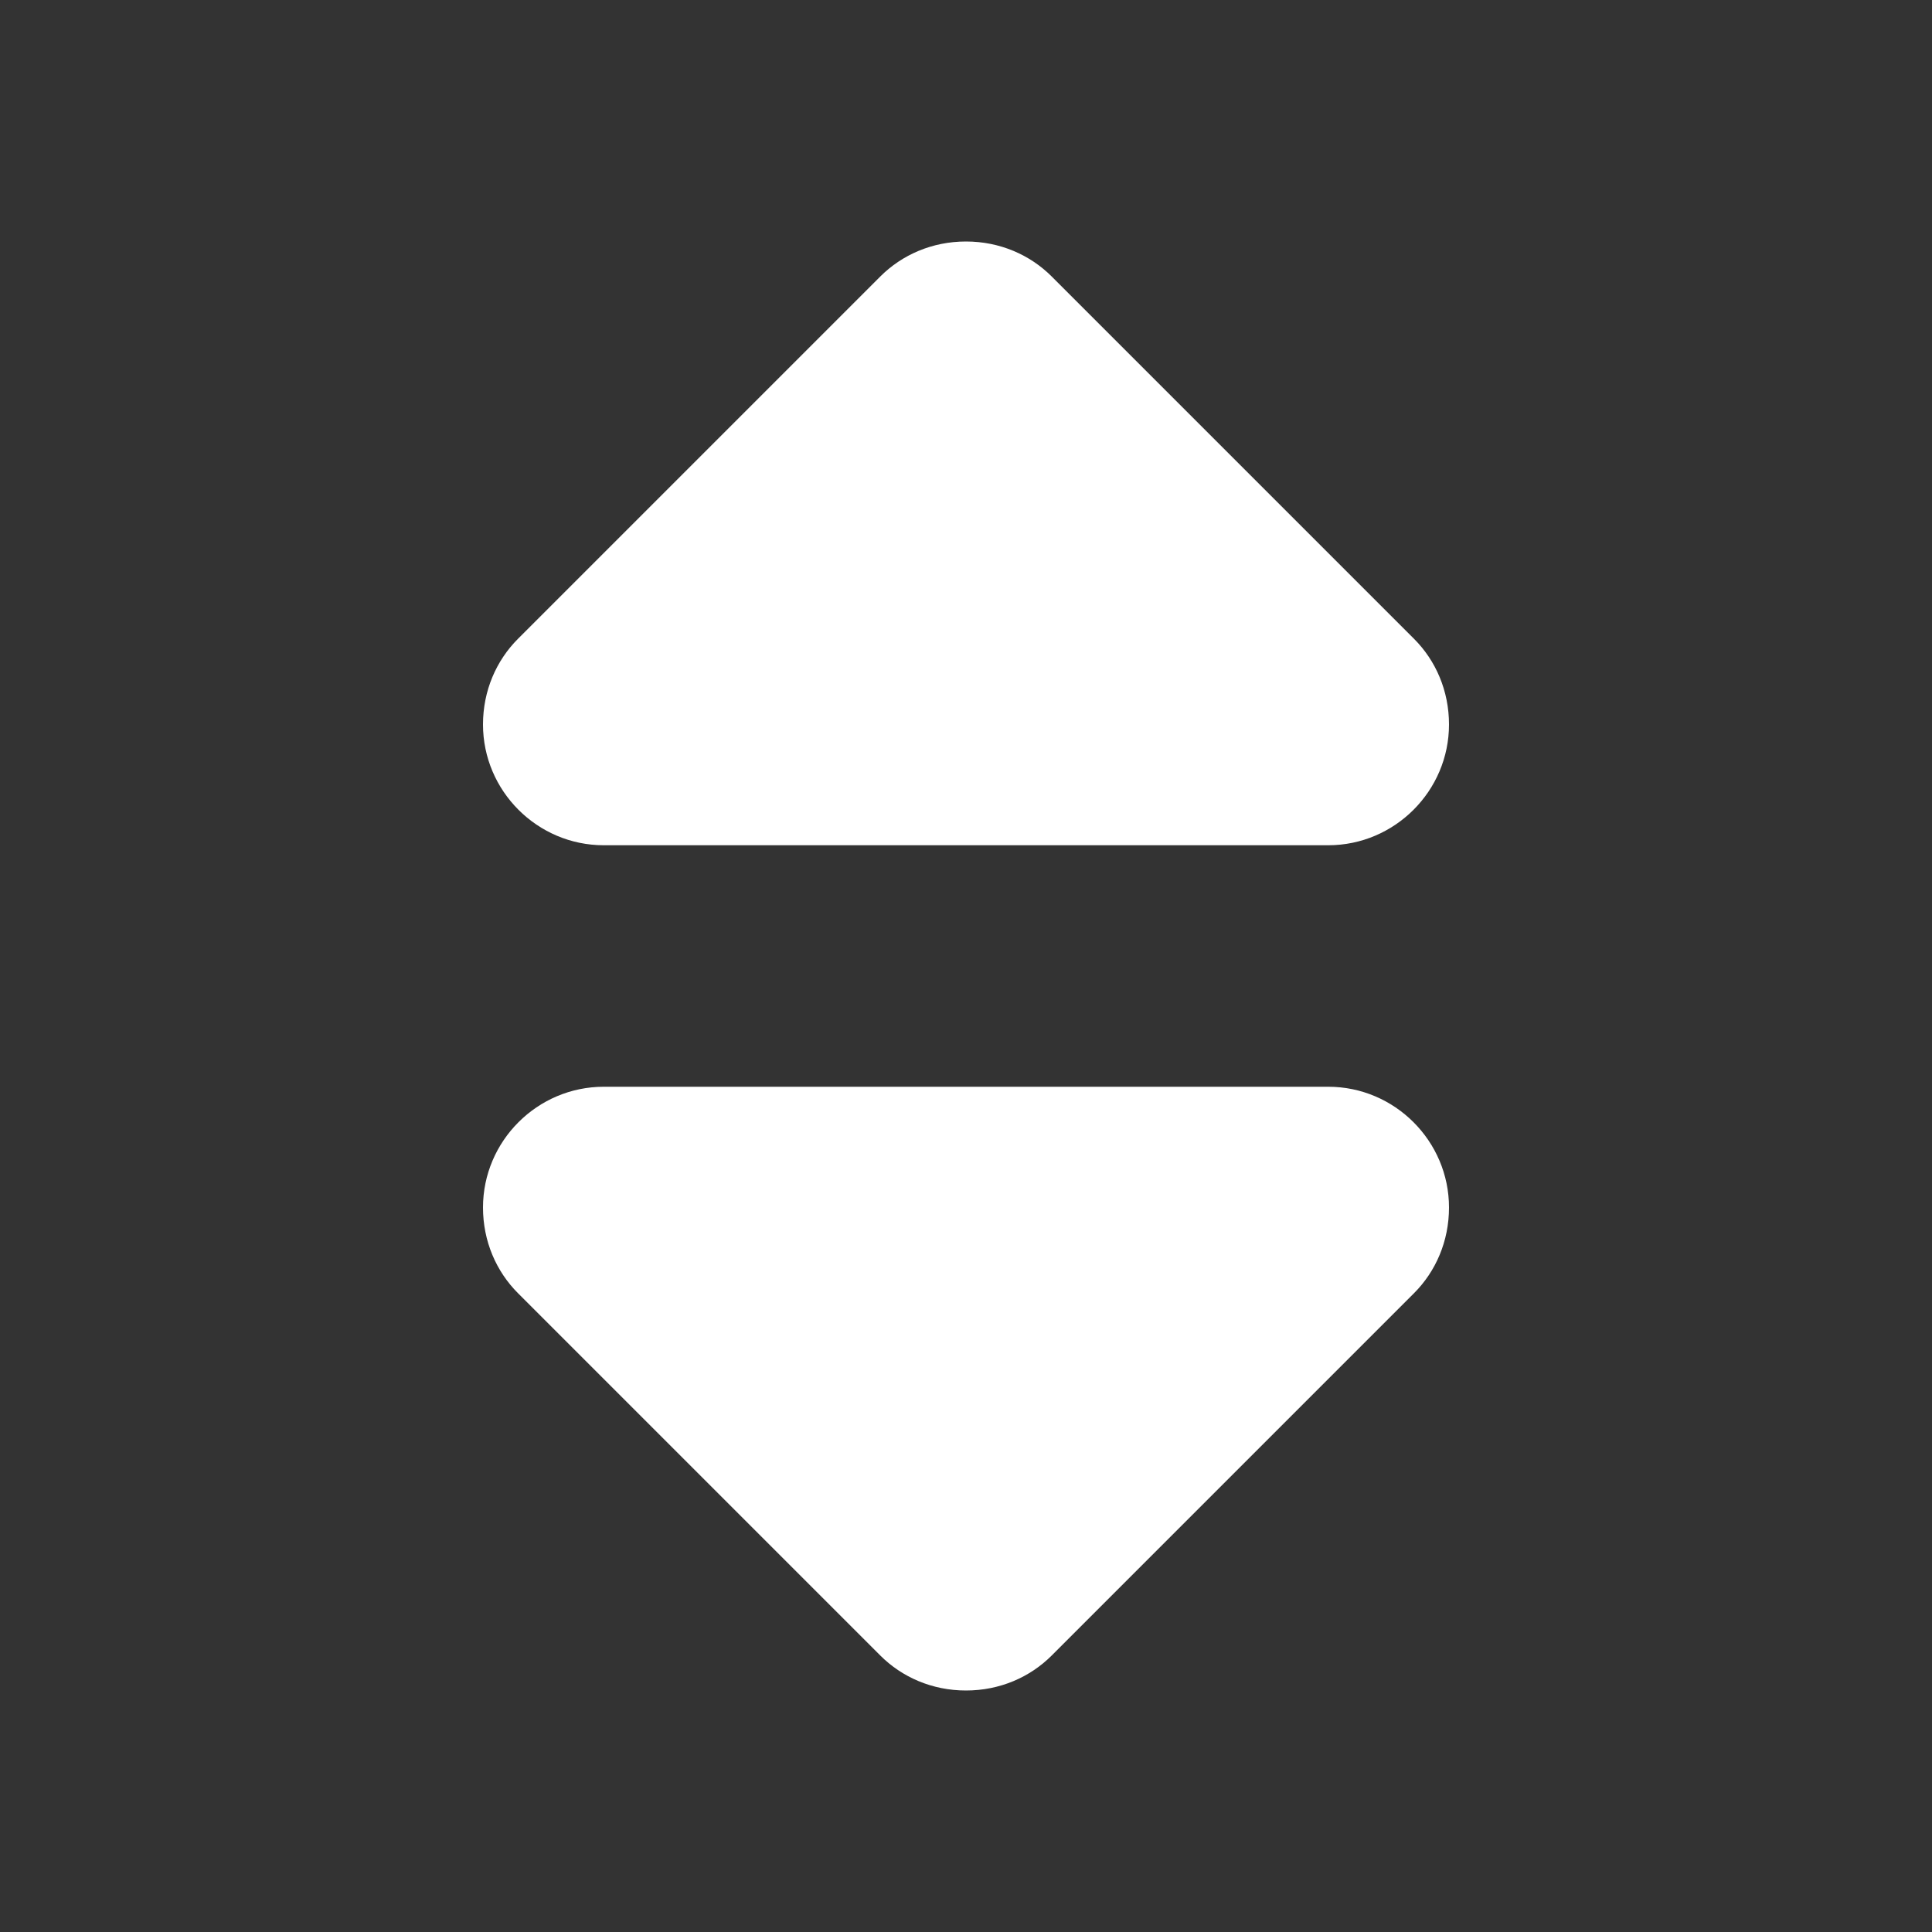 <?xml version="1.0" encoding="utf-8"?>
<!-- Generator: Adobe Illustrator 18.1.0, SVG Export Plug-In . SVG Version: 6.00 Build 0)  -->
<svg version="1.1" id="Layer_1" xmlns="http://www.w3.org/2000/svg" xmlns:xlink="http://www.w3.org/1999/xlink" x="0px" y="0px"
	 viewBox="0 0 16 16" enable-background="new 0 0 16 16" xml:space="preserve">
<rect x="0" y="0" width="16" height="16" fill="#333333" stroke="none"/>
<g id="double_caret_vertical">
	<g>
		<path fill="#ffffff" fill-rule="evenodd" clip-rule="evenodd" d="M5,7h6c0.55,0,1-0.45,1-1c0-0.28-0.11-0.53-0.29-0.71l-3-3C8.53,2.11,8.28,2,8,2
			S7.47,2.11,7.29,2.29l-3,3C4.11,5.47,4,5.72,4,6C4,6.55,4.45,7,5,7z M11,9H5c-0.55,0-1,0.45-1,1c0,0.28,0.11,0.53,0.29,0.71l3,3
			C7.47,13.89,7.72,14,8,14s0.53-0.11,0.71-0.29l3-3C11.89,10.53,12,10.28,12,10C12,9.45,11.55,9,11,9z"/>
	</g>
</g>
</svg>
